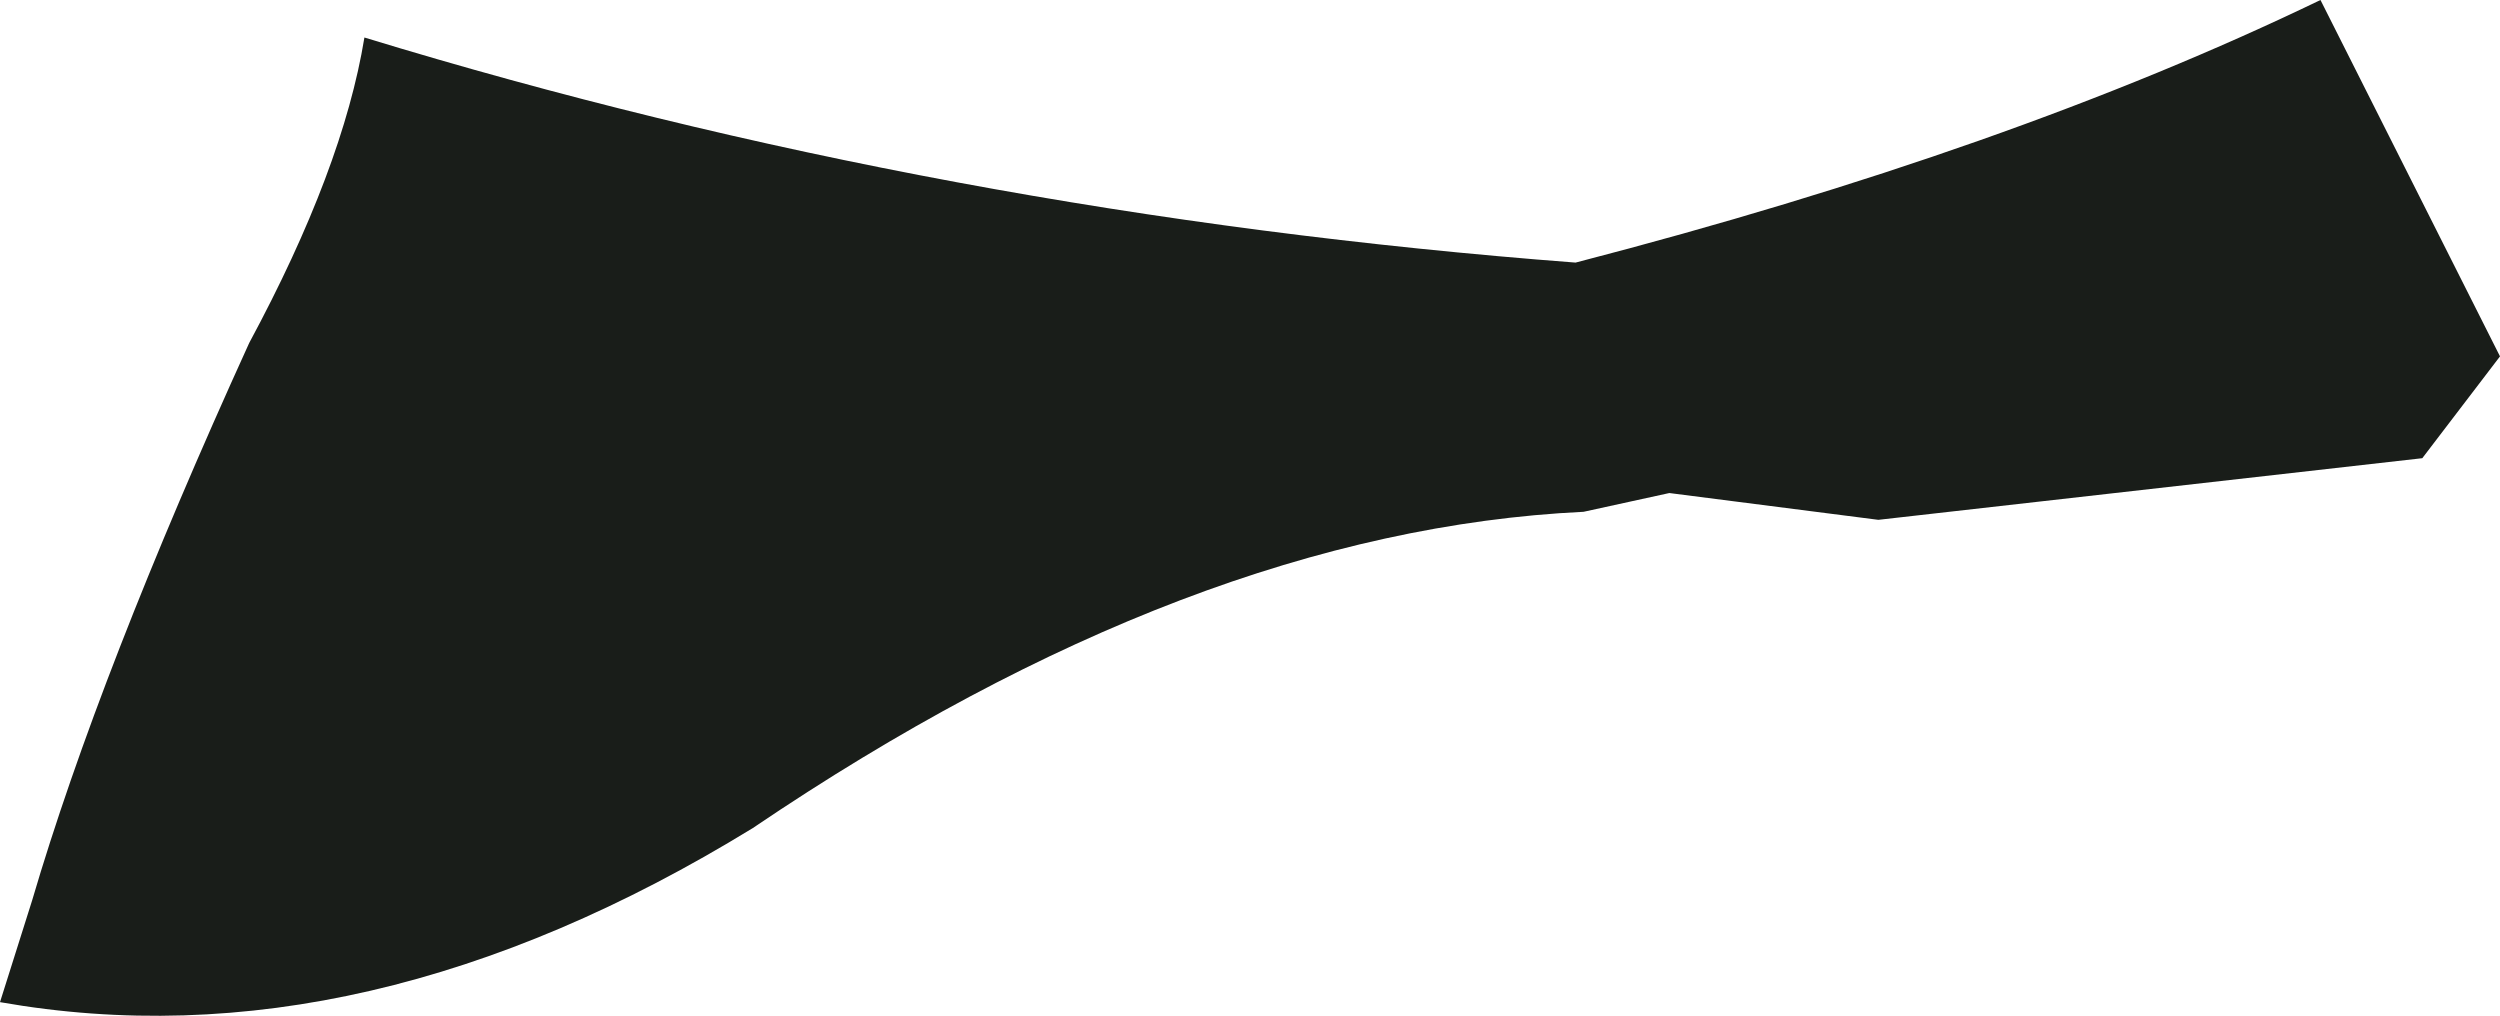 <?xml version="1.0" encoding="UTF-8" standalone="no"?>
<svg xmlns:xlink="http://www.w3.org/1999/xlink" height="18.95px" width="46.65px" xmlns="http://www.w3.org/2000/svg">
  <g transform="matrix(1.0, 0.0, 0.0, 1.0, 23.35, 11.65)">
    <path d="M-16.55 -10.95 Q-5.75 -7.65 6.05 -6.75 14.15 -8.85 19.95 -11.65 L23.3 -5.0 21.85 -3.1 11.7 -1.95 7.8 -2.45 6.2 -2.1 Q-1.1 -1.75 -9.3 3.8 -16.55 8.25 -23.35 7.05 L-22.75 5.15 Q-21.5 0.9 -18.7 -5.25 -16.95 -8.5 -16.55 -10.95" fill="#191d19" fill-rule="evenodd" stroke="none"/>
  </g>
</svg>
